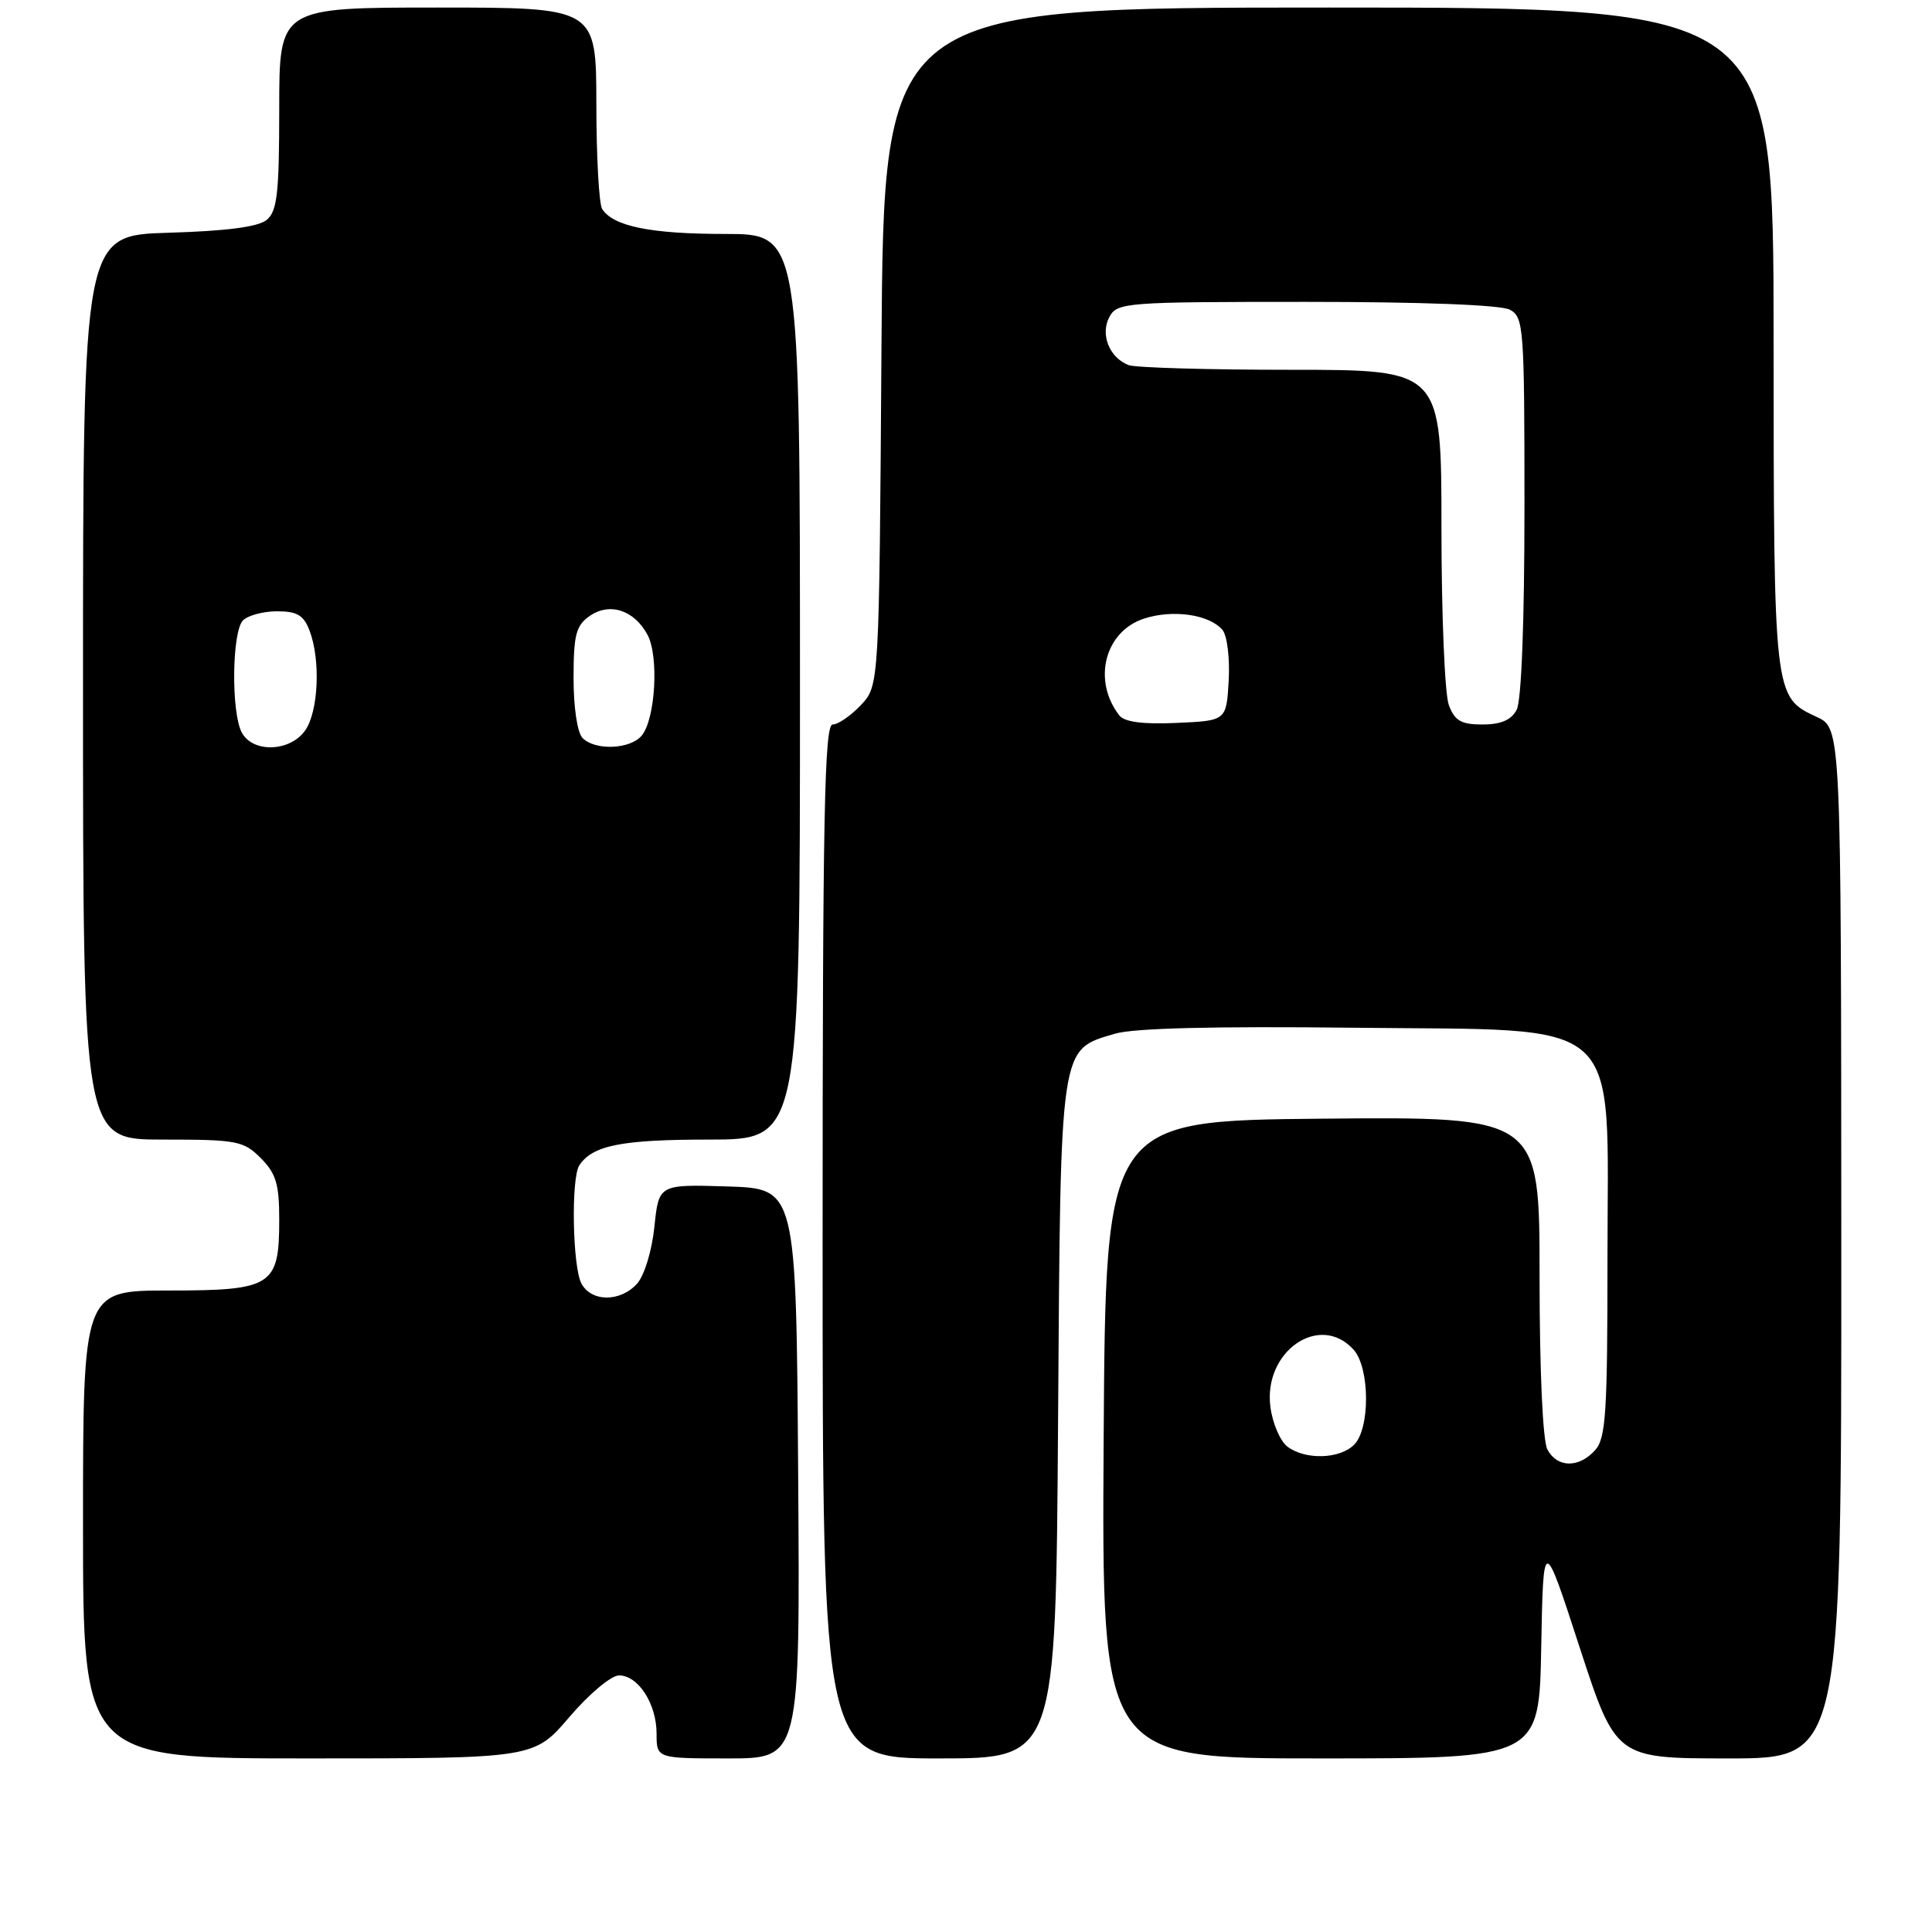 <?xml version="1.0" encoding="UTF-8" standalone="no"?>
<!DOCTYPE svg PUBLIC "-//W3C//DTD SVG 1.1//EN" "http://www.w3.org/Graphics/SVG/1.1/DTD/svg11.dtd" >
<svg xmlns="http://www.w3.org/2000/svg" xmlns:xlink="http://www.w3.org/1999/xlink" version="1.1" viewBox="0 0 256 256">
 <g >
 <path fill="currentColor"
d=" M 75.46 227.50 C 78.04 224.47 80.99 222.00 82.02 222.00 C 84.57 222.00 87.00 225.76 87.00 229.72 C 87.00 233.00 87.00 233.00 96.51 233.00 C 106.02 233.00 106.02 233.00 105.76 195.25 C 105.50 157.50 105.50 157.50 96.39 157.21 C 87.29 156.93 87.29 156.93 86.71 162.57 C 86.37 165.78 85.38 169.02 84.41 170.10 C 82.19 172.55 78.36 172.54 77.04 170.07 C 75.86 167.86 75.65 156.07 76.77 154.40 C 78.53 151.76 82.38 151.00 93.93 151.00 C 106.00 151.00 106.00 151.00 106.00 91.00 C 106.00 31.00 106.00 31.00 96.07 31.00 C 86.23 31.00 81.25 29.99 79.79 27.69 C 79.37 27.03 79.02 20.76 79.02 13.75 C 79.00 1.00 79.00 1.00 58.00 1.00 C 37.00 1.00 37.00 1.00 37.00 14.38 C 37.00 25.59 36.73 27.98 35.35 29.13 C 34.23 30.06 30.07 30.61 22.35 30.84 C 11.00 31.17 11.00 31.17 11.00 91.09 C 11.00 151.00 11.00 151.00 21.55 151.00 C 31.41 151.00 32.25 151.16 34.55 153.45 C 36.58 155.49 37.00 156.89 37.00 161.63 C 37.00 170.41 36.07 171.00 22.35 171.00 C 11.00 171.00 11.00 171.00 11.00 202.00 C 11.00 233.00 11.00 233.00 40.88 233.00 C 70.76 233.00 70.76 233.00 75.46 227.50 Z  M 140.20 188.20 C 140.54 137.97 140.36 139.16 147.75 136.97 C 150.23 136.23 160.89 135.97 179.33 136.18 C 215.76 136.60 213.00 134.10 213.00 166.69 C 213.00 187.30 212.79 190.58 211.35 192.17 C 209.19 194.55 206.34 194.50 205.04 192.07 C 204.42 190.91 204.00 181.67 204.00 169.05 C 204.00 147.97 204.00 147.97 175.25 148.23 C 146.50 148.50 146.50 148.50 146.24 190.75 C 145.98 233.00 145.98 233.00 174.96 233.00 C 203.95 233.00 203.95 233.00 204.22 218.25 C 204.50 203.50 204.50 203.50 209.30 218.25 C 214.11 233.00 214.11 233.00 229.05 233.00 C 244.00 233.00 244.00 233.00 243.98 164.75 C 243.96 96.50 243.96 96.50 240.73 95.00 C 235.02 92.34 235.03 92.44 235.01 44.75 C 235.00 1.00 235.00 1.00 176.05 1.00 C 117.10 1.00 117.10 1.00 116.80 45.92 C 116.50 90.84 116.50 90.84 114.08 93.42 C 112.74 94.84 111.05 96.00 110.33 96.00 C 109.24 96.00 109.00 108.28 109.00 164.50 C 109.00 233.00 109.00 233.00 124.45 233.00 C 139.90 233.00 139.90 233.00 140.20 188.20 Z  M 32.04 97.07 C 30.61 94.40 30.73 83.67 32.20 82.20 C 32.86 81.54 34.90 81.00 36.72 81.00 C 39.37 81.00 40.25 81.52 41.02 83.57 C 42.50 87.44 42.20 94.28 40.44 96.78 C 38.45 99.63 33.50 99.80 32.04 97.07 Z  M 77.20 97.80 C 76.50 97.10 76.00 93.77 76.00 89.86 C 76.00 84.12 76.32 82.89 78.12 81.63 C 80.77 79.78 84.02 80.82 85.79 84.10 C 87.33 86.95 86.85 95.27 85.03 97.47 C 83.51 99.29 78.89 99.49 77.20 97.80 Z  M 170.62 191.71 C 169.66 191.01 168.63 188.65 168.34 186.46 C 167.35 179.08 174.86 173.87 179.35 178.83 C 181.52 181.23 181.57 189.29 179.43 191.43 C 177.53 193.33 173.03 193.48 170.62 191.71 Z  M 148.31 94.79 C 144.73 90.17 146.37 83.69 151.56 81.98 C 155.40 80.71 160.27 81.42 161.99 83.48 C 162.61 84.23 162.97 87.22 162.81 90.17 C 162.50 95.50 162.50 95.50 155.91 95.79 C 151.40 95.99 149.00 95.67 148.31 94.79 Z  M 191.98 93.43 C 191.44 92.02 191.00 81.45 191.00 69.93 C 191.00 49.00 191.00 49.00 171.08 49.00 C 160.13 49.00 150.44 48.72 149.55 48.38 C 147.00 47.40 145.76 44.31 147.00 42.00 C 148.03 40.08 149.09 40.00 173.10 40.00 C 188.44 40.00 198.88 40.40 200.07 41.04 C 201.90 42.02 202.00 43.38 202.00 67.10 C 202.00 82.44 201.60 92.88 200.96 94.07 C 200.24 95.41 198.87 96.00 196.44 96.00 C 193.61 96.00 192.76 95.51 191.98 93.43 Z "/>
</g>
</svg>